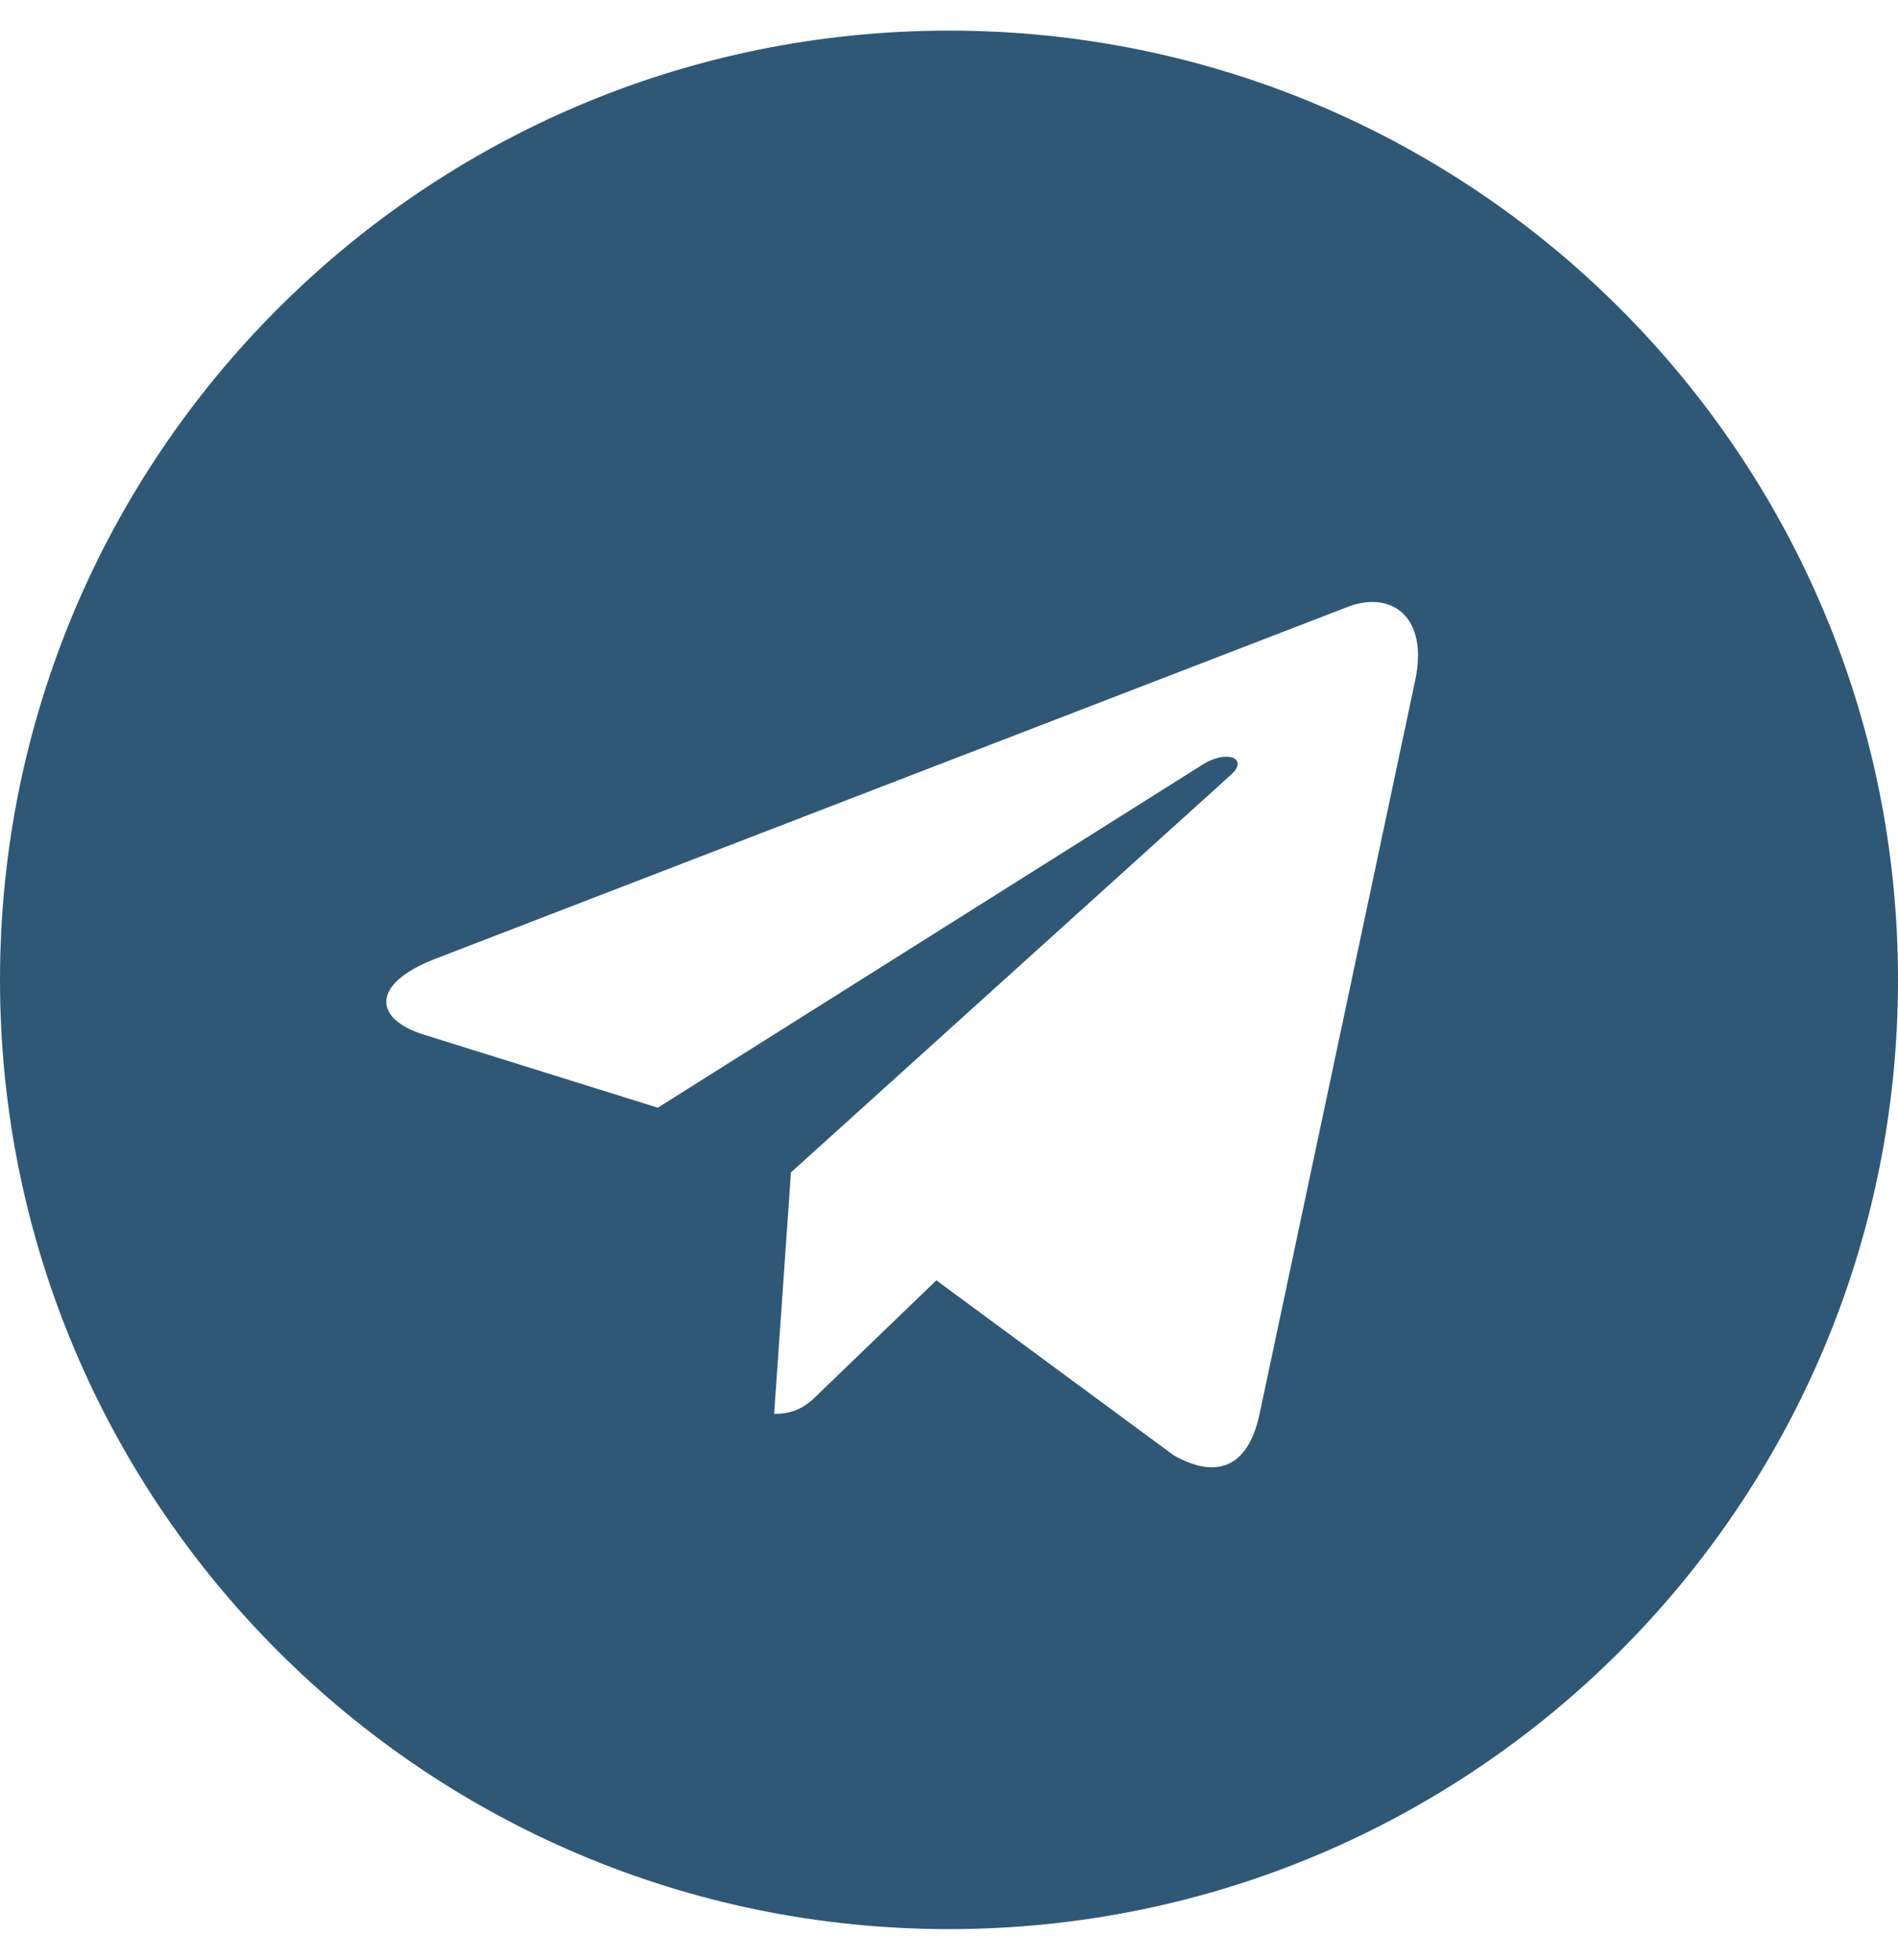 <svg xmlns="http://www.w3.org/2000/svg" xmlns:xlink="http://www.w3.org/1999/xlink" style="isolation:isolate" width="496pt" height="512pt" viewBox="0 0 496 512"><defs><clipPath id="_clipPath_MPDMis4C6IPPkRaqUdDfOLLivftgf49n"><rect width="496" height="512"/></clipPath></defs><g clip-path="url(#_clipPath_MPDMis4C6IPPkRaqUdDfOLLivftgf49n)"><path fill="#2F5876" d="M 248 8 C 111 8 0 119 0 256 C 0 393 111 504 248 504 C 385 504 496 393 496 256 C 496 119 385 8 248 8 Z M 369.8 177.9 L 329.1 369.7 C 326.1 383.3 318 386.6 306.7 380.2 L 244.7 334.5 L 214.8 363.3 C 211.5 366.6 208.7 369.4 202.3 369.4 L 206.7 306.3 L 321.6 202.5 C 326.6 198.1 320.5 195.6 313.9 200 L 171.9 289.4 L 110.7 270.3 C 97.4 266.1 97.1 257 113.5 250.6 L 352.6 158.4 C 363.7 154.4 373.4 161.1 369.8 177.9 L 369.8 177.9 Z"/></g></svg>